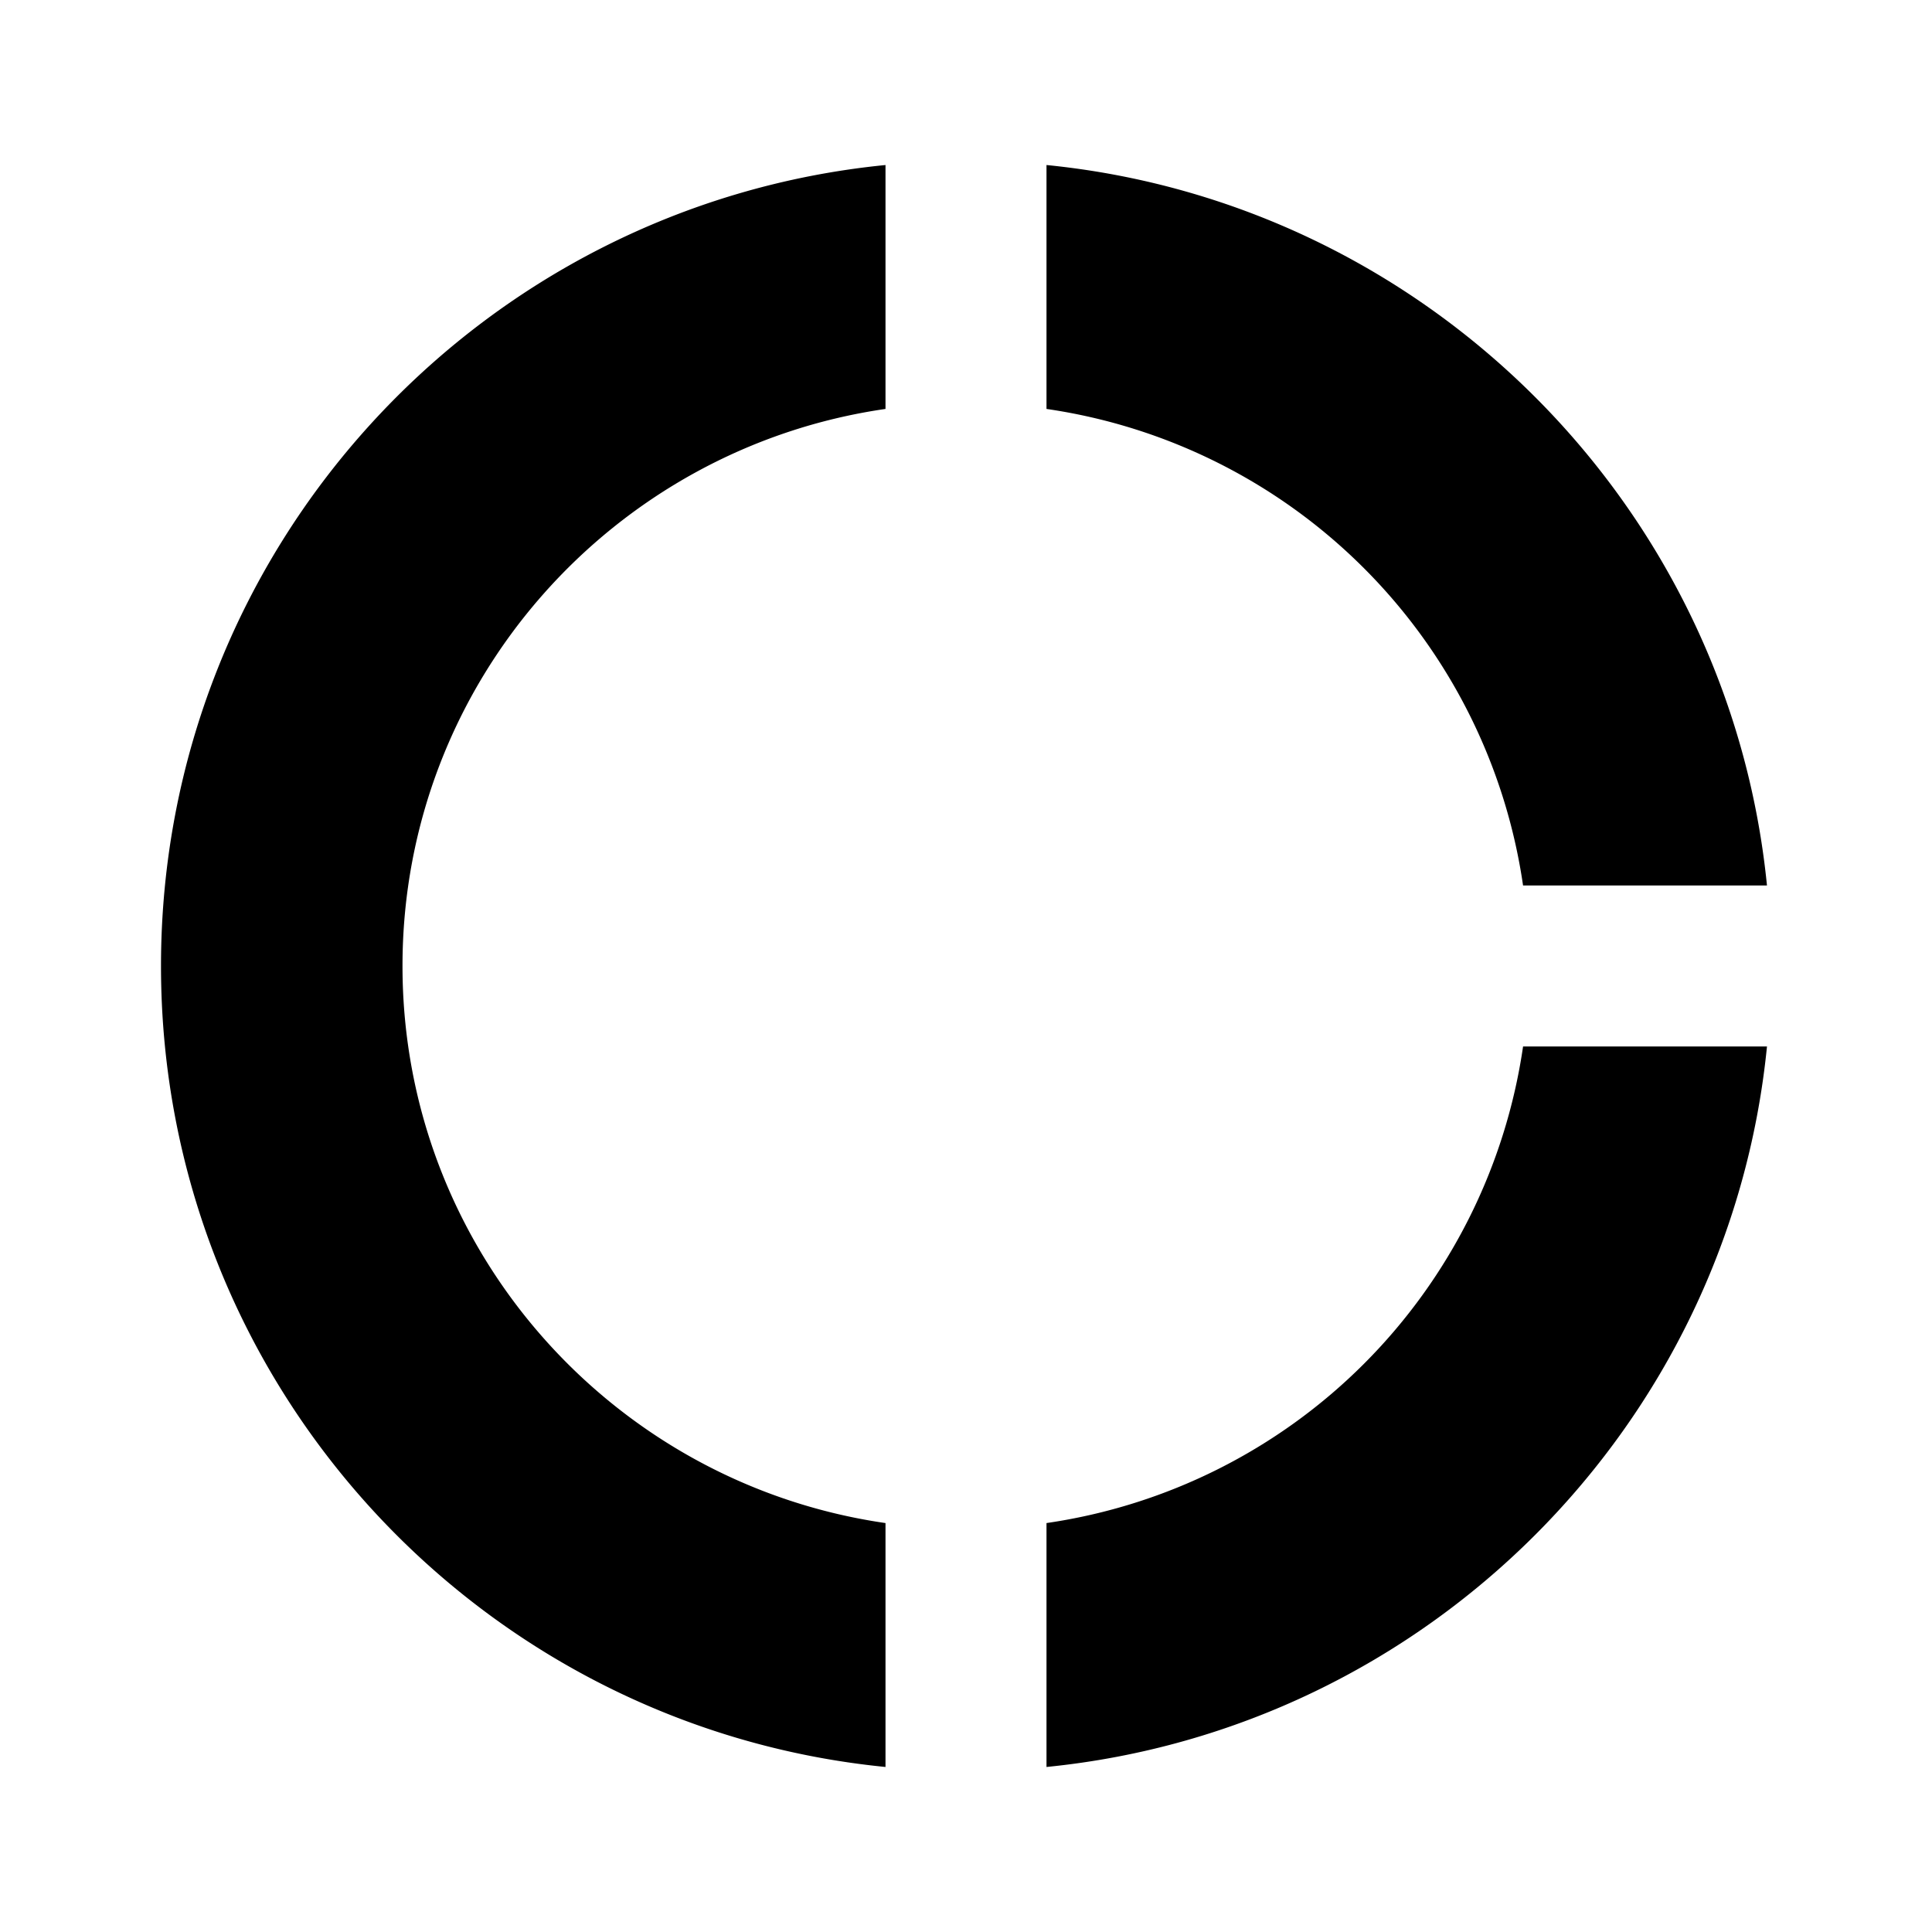 <svg xmlns="http://www.w3.org/2000/svg" xmlns:xlink="http://www.w3.org/1999/xlink" width="24" height="24" viewBox="0 0 24 24"><path fill="currentColor" d="M13 5.08A7 7 0 0 1 18.92 11h3.03c-.47-4.72-4.23-8.48-8.95-8.95v3.03zM18.92 13A7 7 0 0 1 13 18.92v3.03c4.72-.47 8.48-4.23 8.95-8.95h-3.03zM11 18.92c-3.39-.49-6-3.4-6-6.92s2.61-6.43 6-6.92V2.05c-5.05.5-9 4.76-9 9.95c0 5.19 3.95 9.45 9 9.95v-3.03z"/></svg>